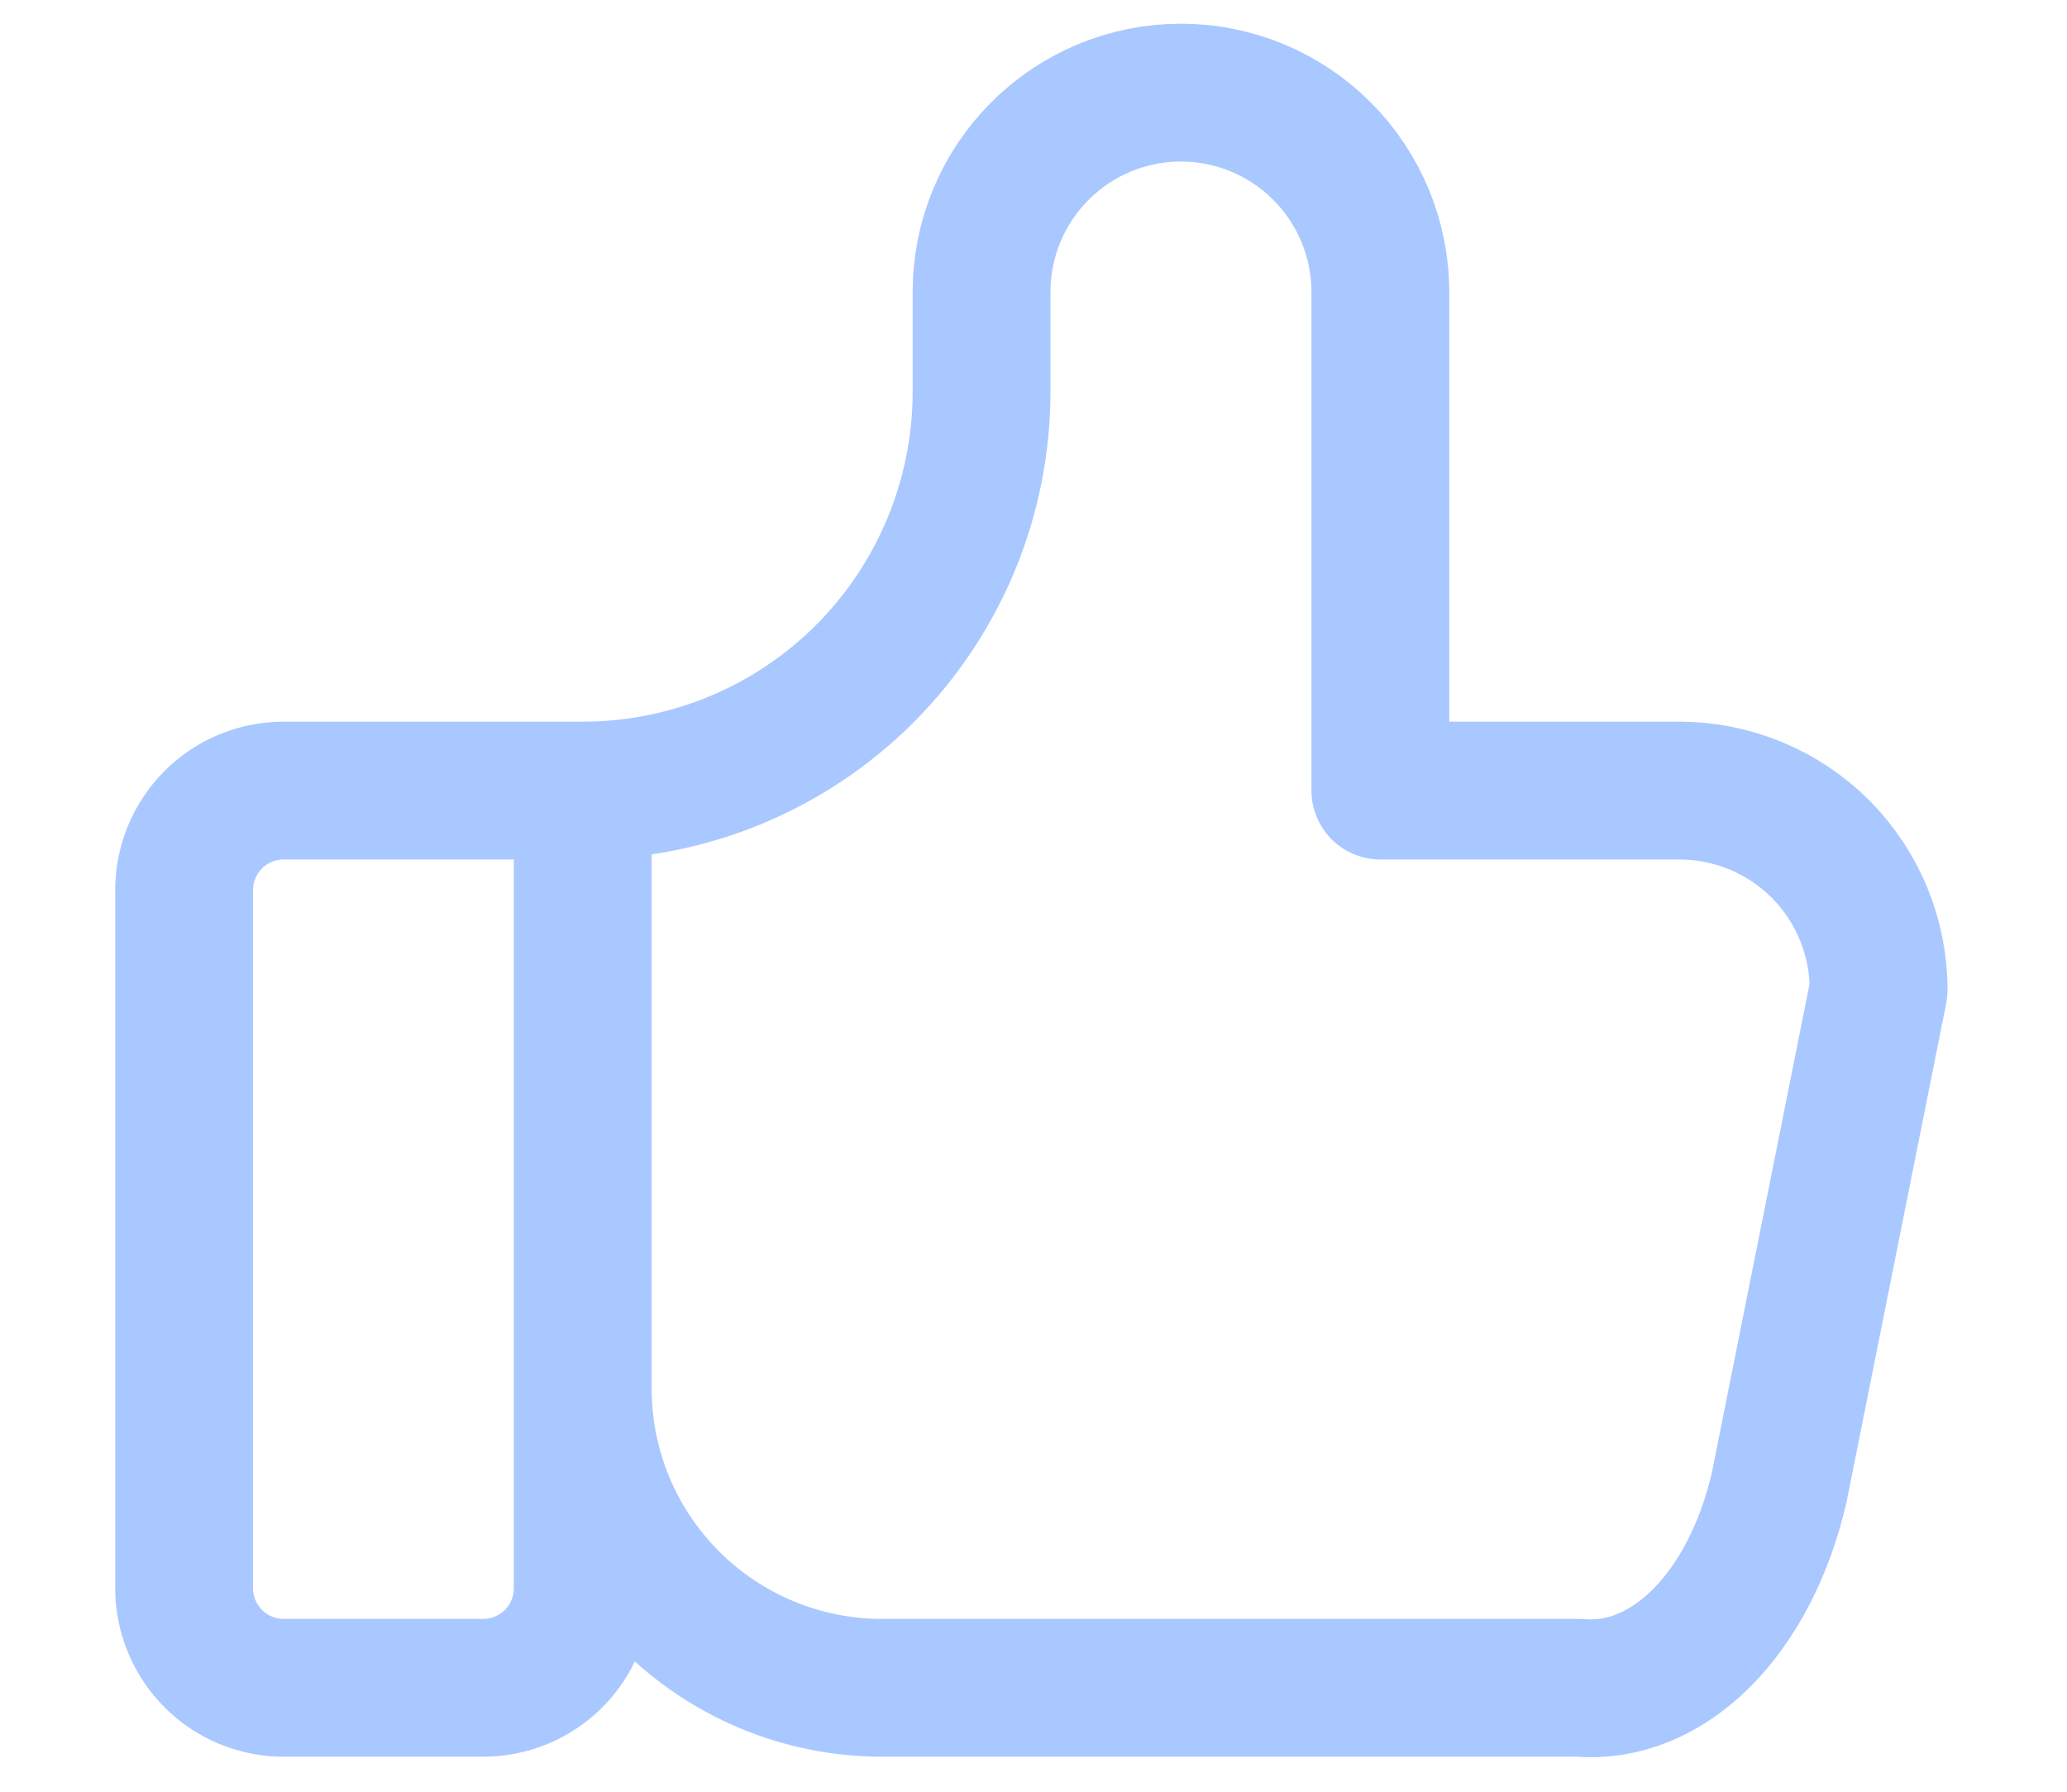 <svg width="15" height="13" viewBox="0 0 15 13" fill="none" xmlns="http://www.w3.org/2000/svg">
<path d="M4.229 5.736V11.523C4.229 11.714 4.153 11.898 4.018 12.034C3.882 12.17 3.698 12.246 3.506 12.246H2.059C1.867 12.246 1.683 12.17 1.548 12.034C1.412 11.898 1.336 11.714 1.336 11.523V6.459C1.336 6.267 1.412 6.083 1.548 5.947C1.683 5.812 1.867 5.736 2.059 5.736H4.229ZM4.229 5.736C4.997 5.736 5.733 5.431 6.276 4.888C6.818 4.345 7.123 3.609 7.123 2.842V2.119C7.123 1.735 7.275 1.367 7.547 1.096C7.818 0.824 8.186 0.672 8.57 0.672C8.953 0.672 9.321 0.824 9.593 1.096C9.864 1.367 10.017 1.735 10.017 2.119V5.736H12.187C12.57 5.736 12.938 5.888 13.21 6.159C13.481 6.431 13.633 6.799 13.633 7.182L12.91 10.799C12.806 11.243 12.609 11.624 12.348 11.885C12.087 12.146 11.776 12.273 11.463 12.246H6.4C5.824 12.246 5.272 12.017 4.865 11.61C4.458 11.203 4.229 10.651 4.229 10.076" stroke="#A9C8FF" stroke-linecap="round" stroke-linejoin="round"/>
</svg>
